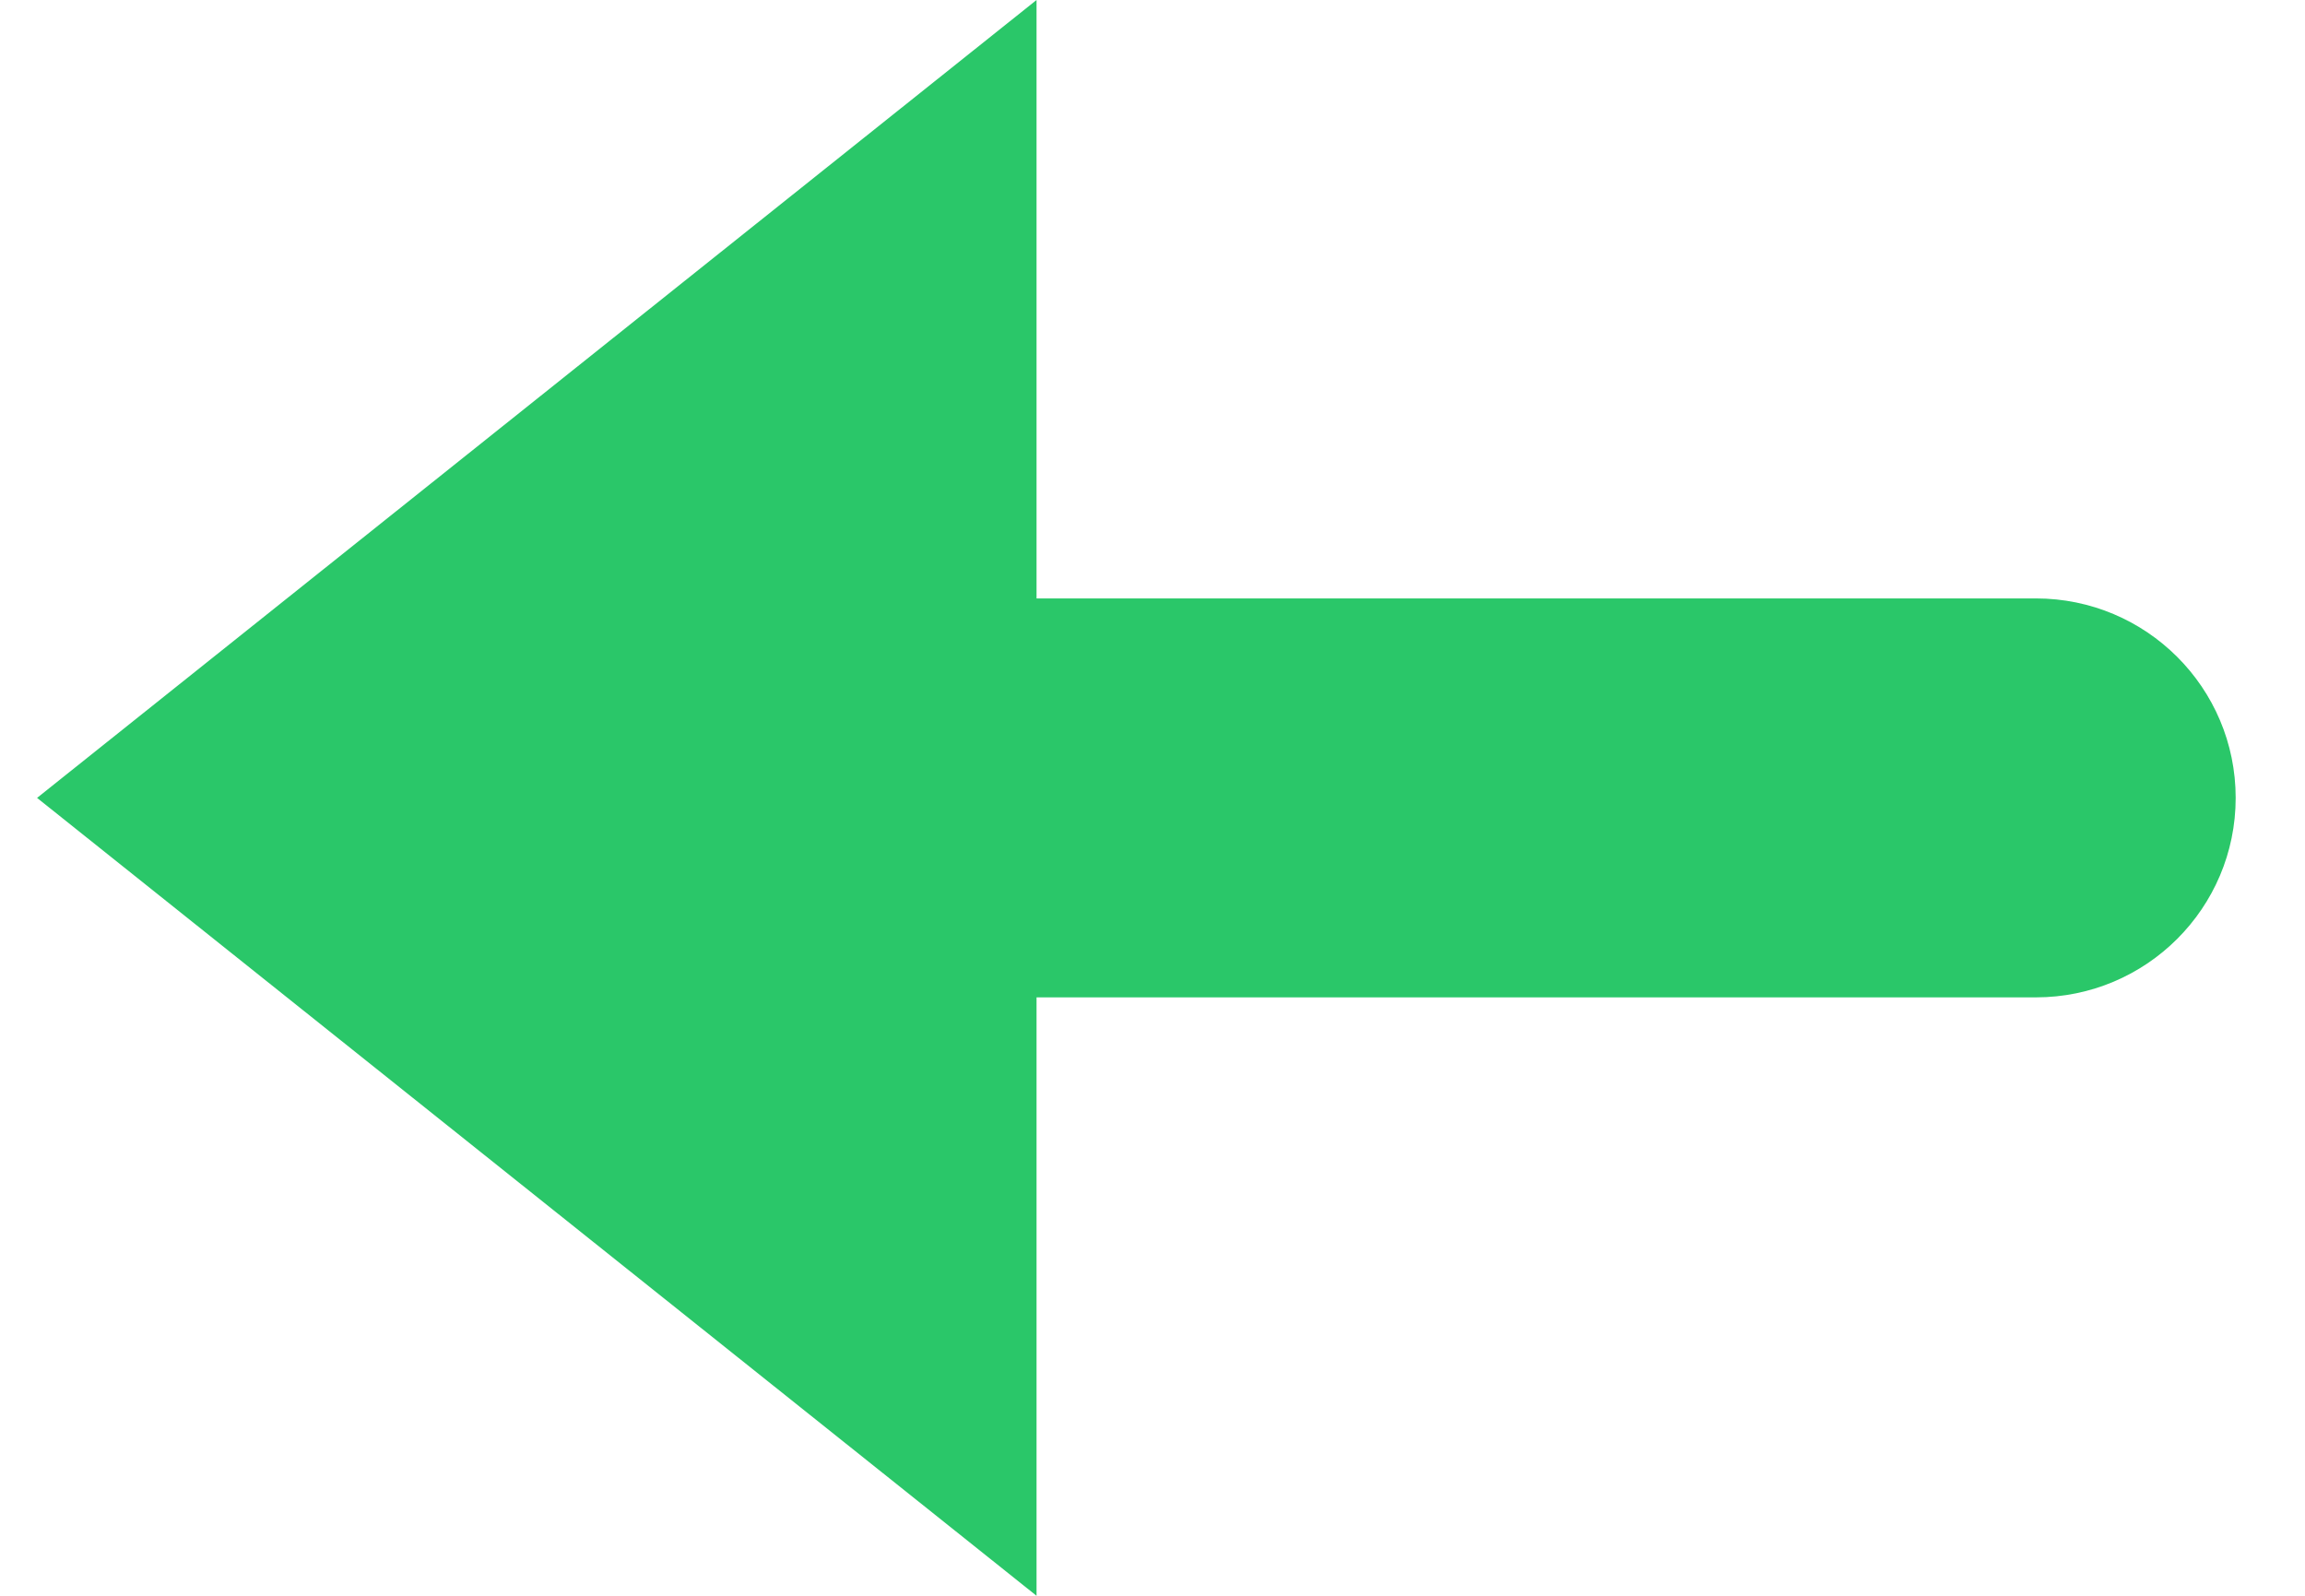 <svg width="13" height="9" viewBox="0 0 13 9" fill="none" xmlns="http://www.w3.org/2000/svg">
    <path fill-rule="evenodd" clip-rule="evenodd"
        d="M5.846 3.375L11.482 3.375C12.105 3.375 12.609 3.879 12.609 4.5C12.609 5.121 12.105 5.625 11.482 5.625L5.846 5.625L5.846 9L0.209 4.5L5.846 -5.91296e-07L5.846 3.375Z"
        fill="#2AC769" />
</svg>
